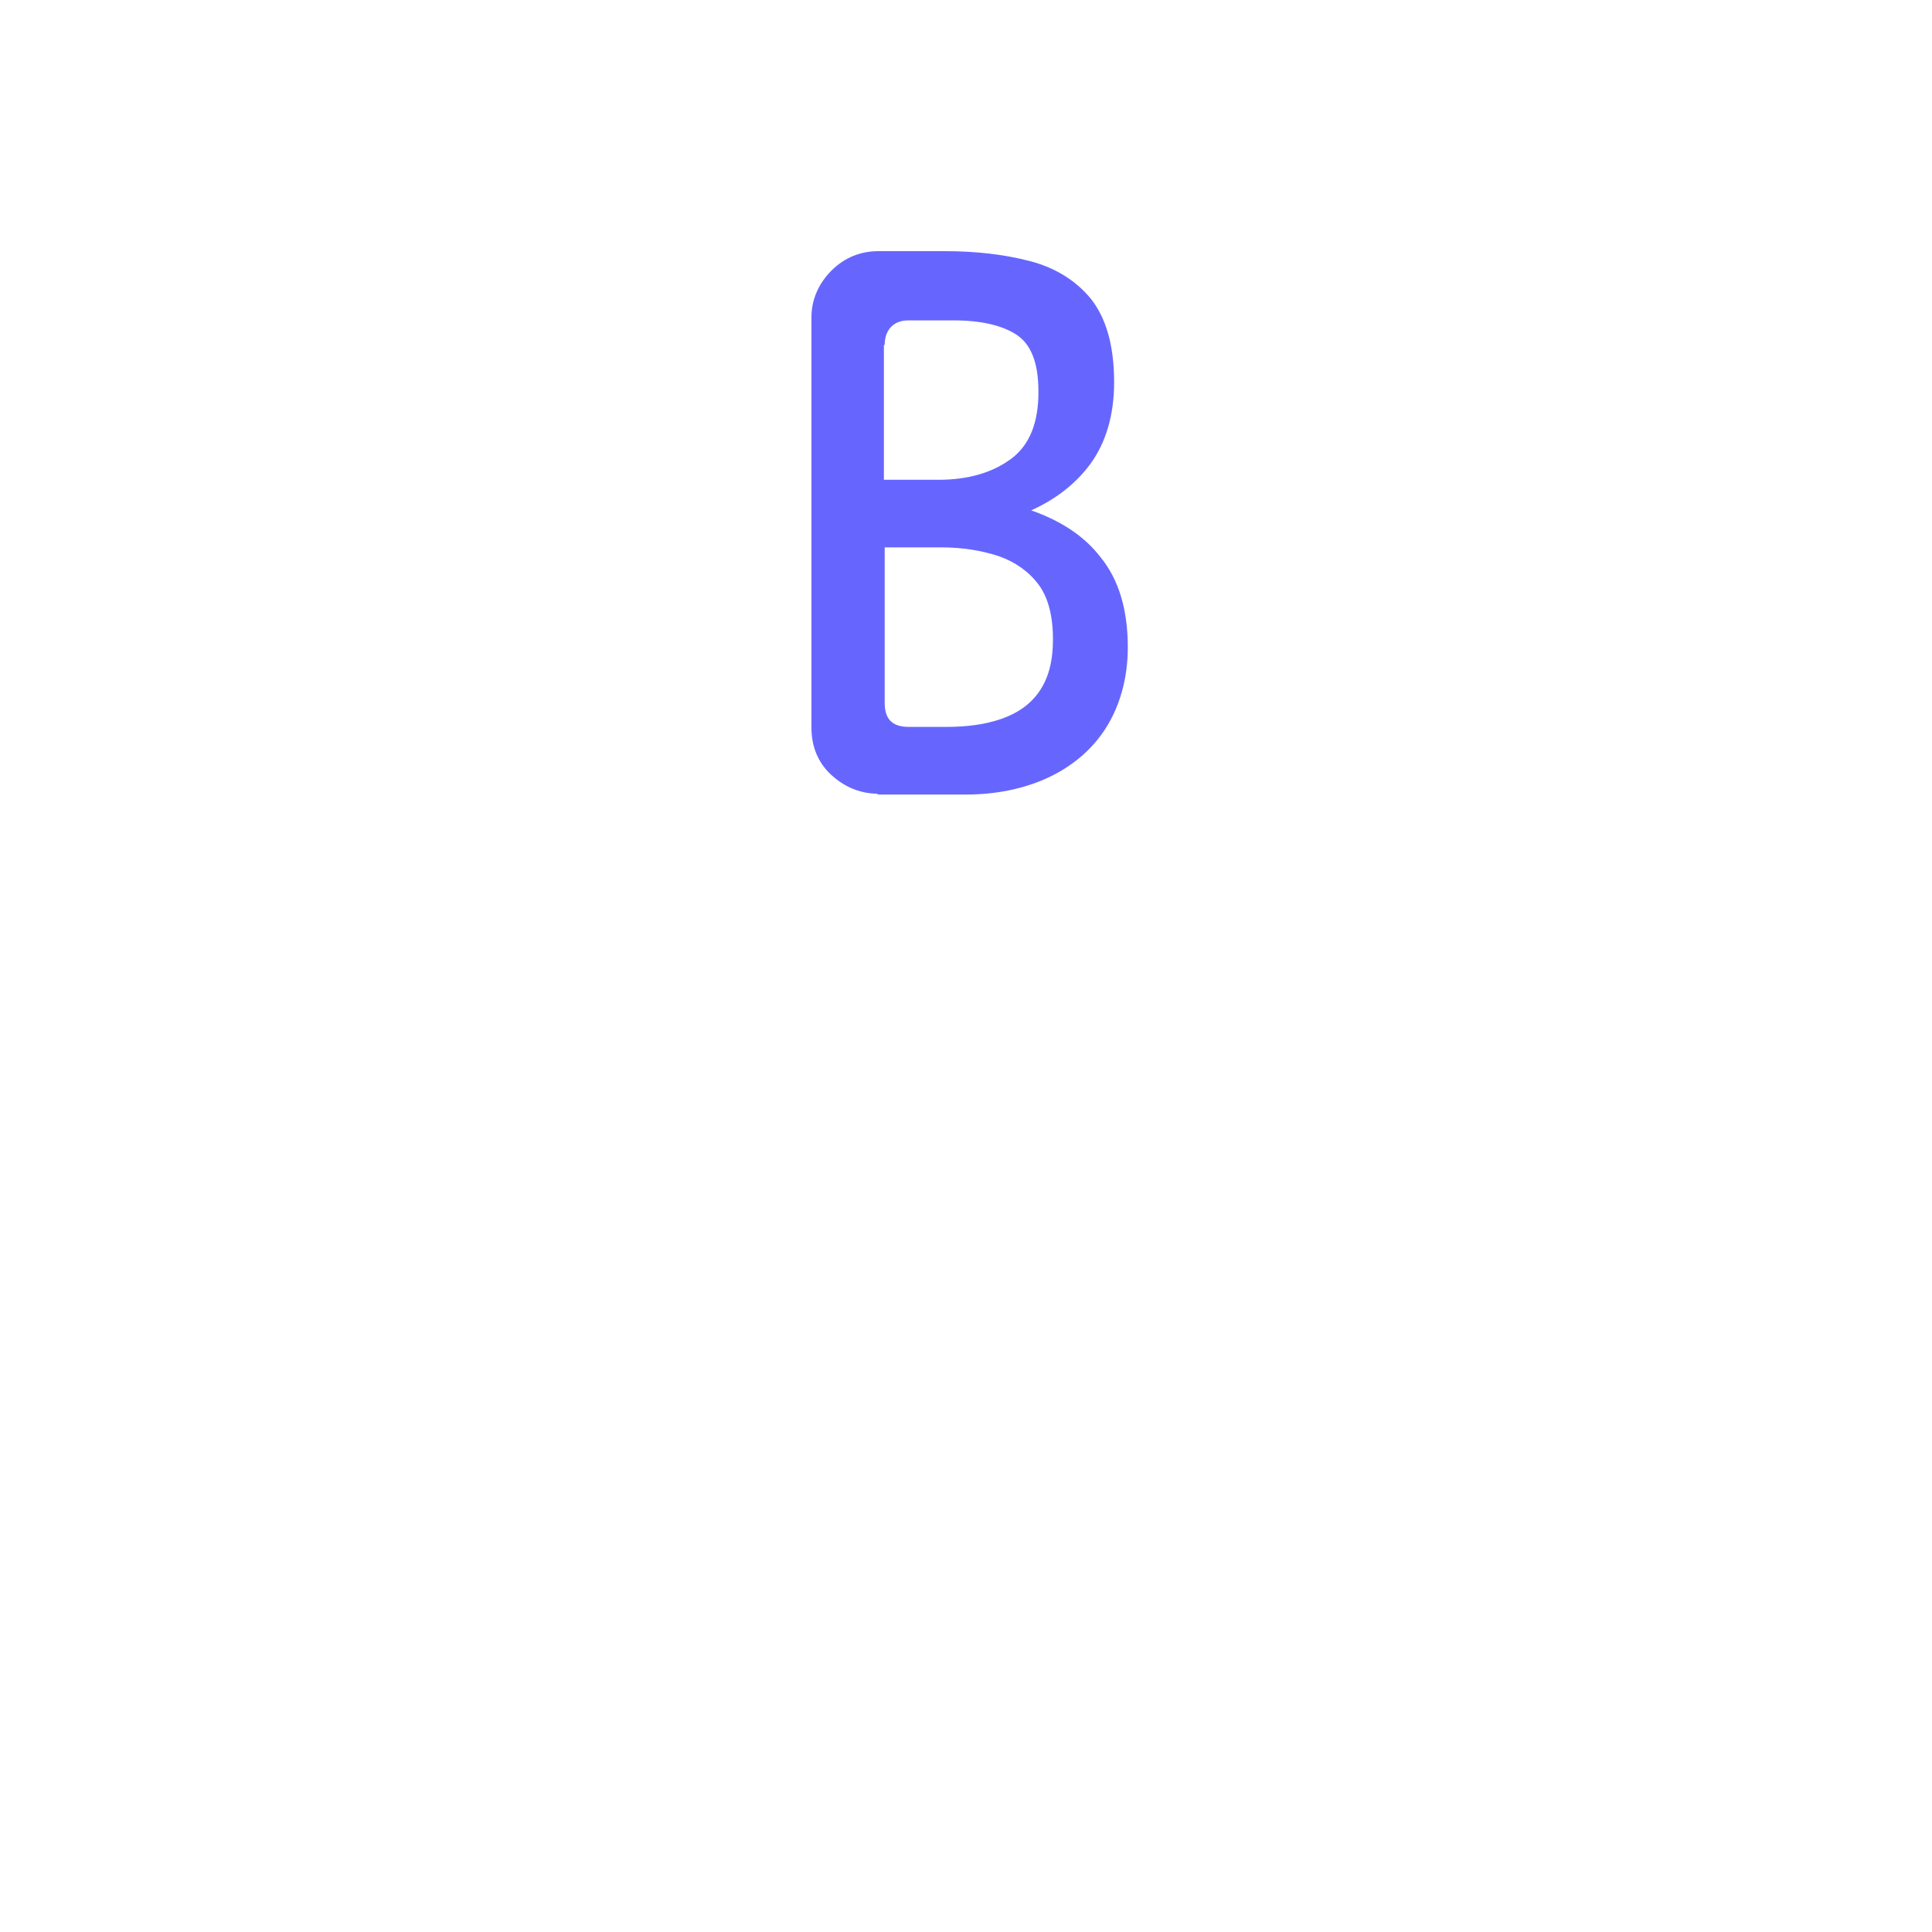 <?xml version="1.0" encoding="UTF-8"?>
<svg id="HL" xmlns="http://www.w3.org/2000/svg" viewBox="0 0 24 24">
  <path d="M10.89,9.87h1.11c.37,0,.72-.07,1.02-.21.3-.14.55-.35.72-.62s.27-.61.27-1c0-.46-.11-.84-.34-1.12-.2-.26-.49-.45-.86-.58.31-.14.55-.33.73-.57.2-.27.3-.62.3-1.02,0-.46-.1-.8-.29-1.04-.19-.23-.45-.39-.77-.47-.31-.08-.66-.12-1.04-.12h-.83c-.22,0-.42.08-.58.24s-.25.36-.25.58v5.1c0,.23.08.43.24.58s.36.24.59.24ZM10.99,4.28c0-.09.03-.17.08-.22.05-.05.12-.08.21-.08h.57c.33,0,.6.06.78.18.18.12.27.35.27.71,0,.38-.11.66-.34.83-.23.17-.53.26-.9.26h-.68v-1.67ZM10.99,6.8h.71c.26,0,.5.04.71.11.2.07.37.19.49.35s.18.39.18.68-.06.49-.17.65c-.11.16-.27.27-.47.34-.2.07-.43.1-.69.1h-.46c-.21,0-.3-.1-.3-.3v-1.93Z" style="fill: #66f;"/>
</svg>